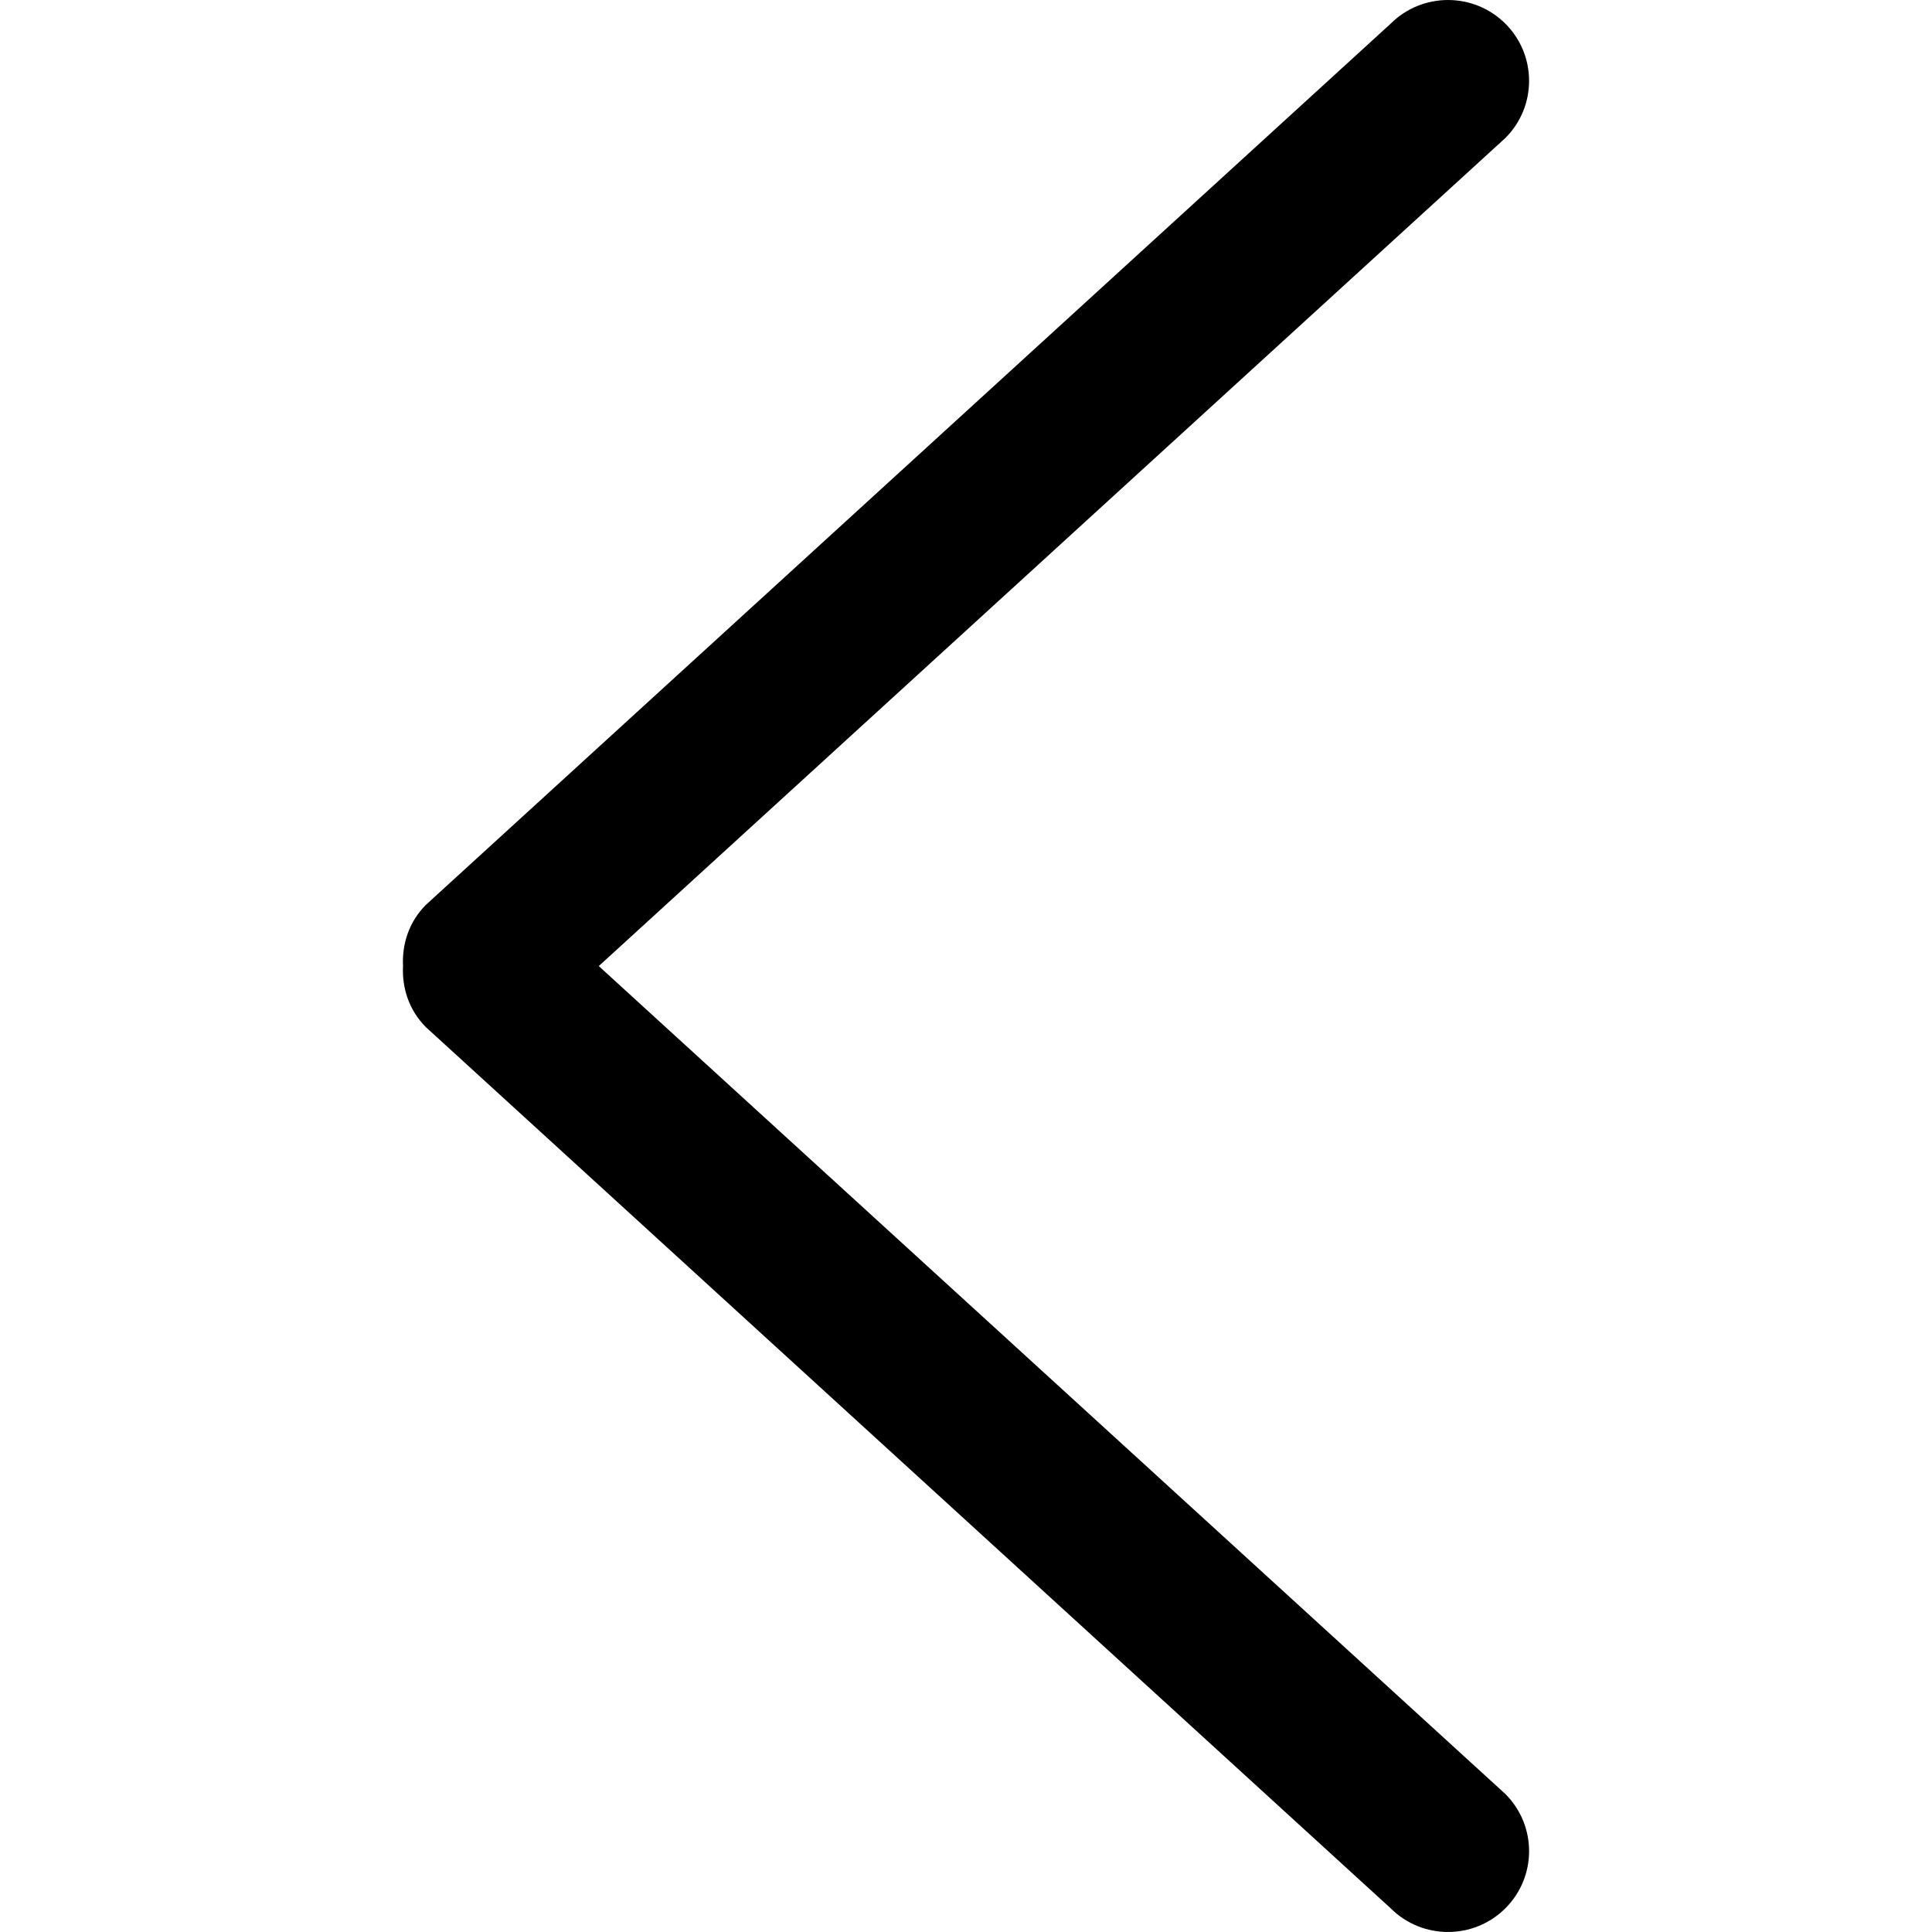 <svg width="53" height="53" viewBox="0 0 53 53" fill="none" xmlns="http://www.w3.org/2000/svg">
<path d="M16.426 26.502L41.296 3.786C42.164 2.92 42.164 1.515 41.296 0.649C40.428 -0.216 39.018 -0.216 38.15 0.649L11.685 24.821C11.222 25.283 11.025 25.897 11.056 26.5C11.025 27.105 11.222 27.717 11.685 28.179L38.15 52.35C39.018 53.216 40.428 53.216 41.296 52.35C42.164 51.484 42.164 50.08 41.296 49.214L16.426 26.502Z" fill="black"/>
</svg>
